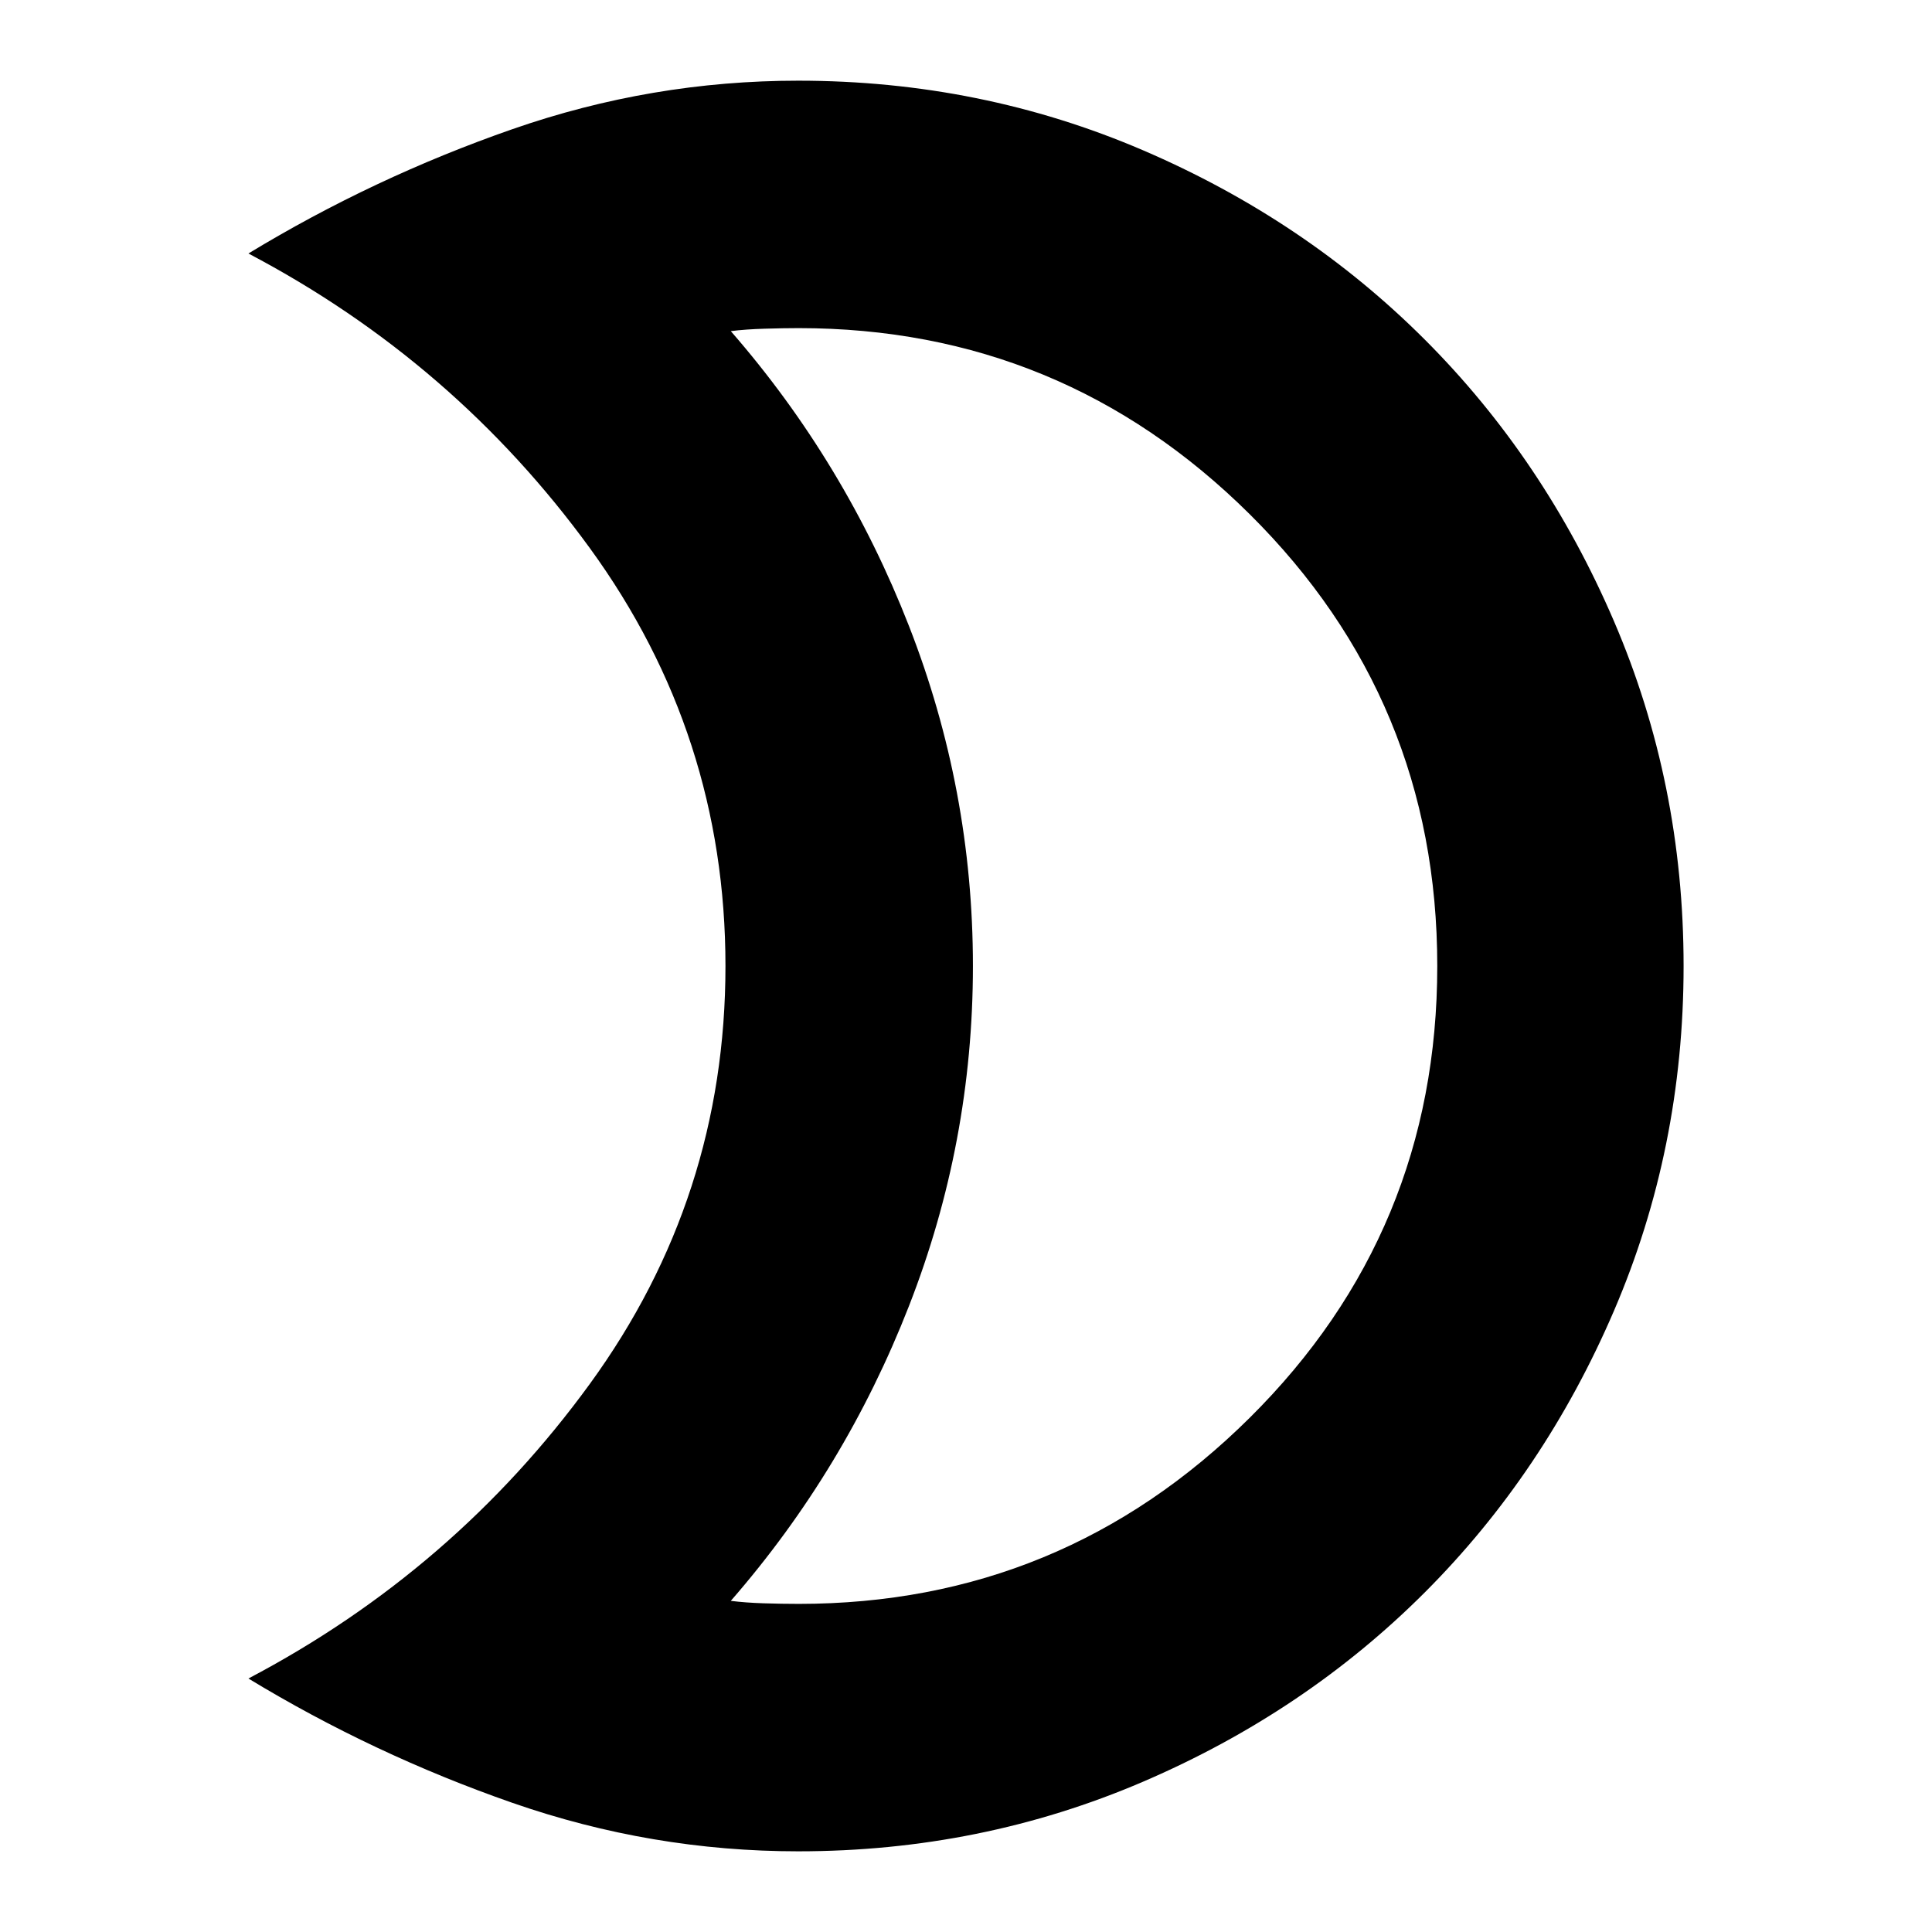 <svg xmlns="http://www.w3.org/2000/svg" height="24" viewBox="0 -960 960 960" width="24"><path d="M396.85-163.04q130.89 0 224.11-92.46 93.21-92.46 93.21-224.5 0-132.04-93.21-224.5-93.22-92.46-224.11-92.46-7.24 0-16.83.29-9.58.28-16.89 1.21 56.74 65.11 88.52 146.48 31.79 81.37 31.79 168.98 0 87.61-31.79 168.98-31.78 81.37-88.52 146.48 7.31.93 16.33 1.21 9.02.29 17.39.29Zm-.2 122.95q-72.88 0-142.01-24.08-69.12-24.09-131.21-61.79 102.31-53.82 169.68-146.43Q360.48-365 360.48-480q0-115-67.37-207.61-67.37-92.61-169.68-146.43 62.09-37.7 131.21-61.79 69.13-24.08 142.01-24.08 90.77 0 171.31 34.58 80.53 34.59 139.98 94.04 59.46 59.45 94.04 139.98 34.59 80.54 34.59 171.31t-34.59 171.31q-34.58 80.53-94.04 139.98-59.45 59.45-139.98 94.04-80.54 34.58-171.31 34.58ZM483.44-480Z"/></svg>